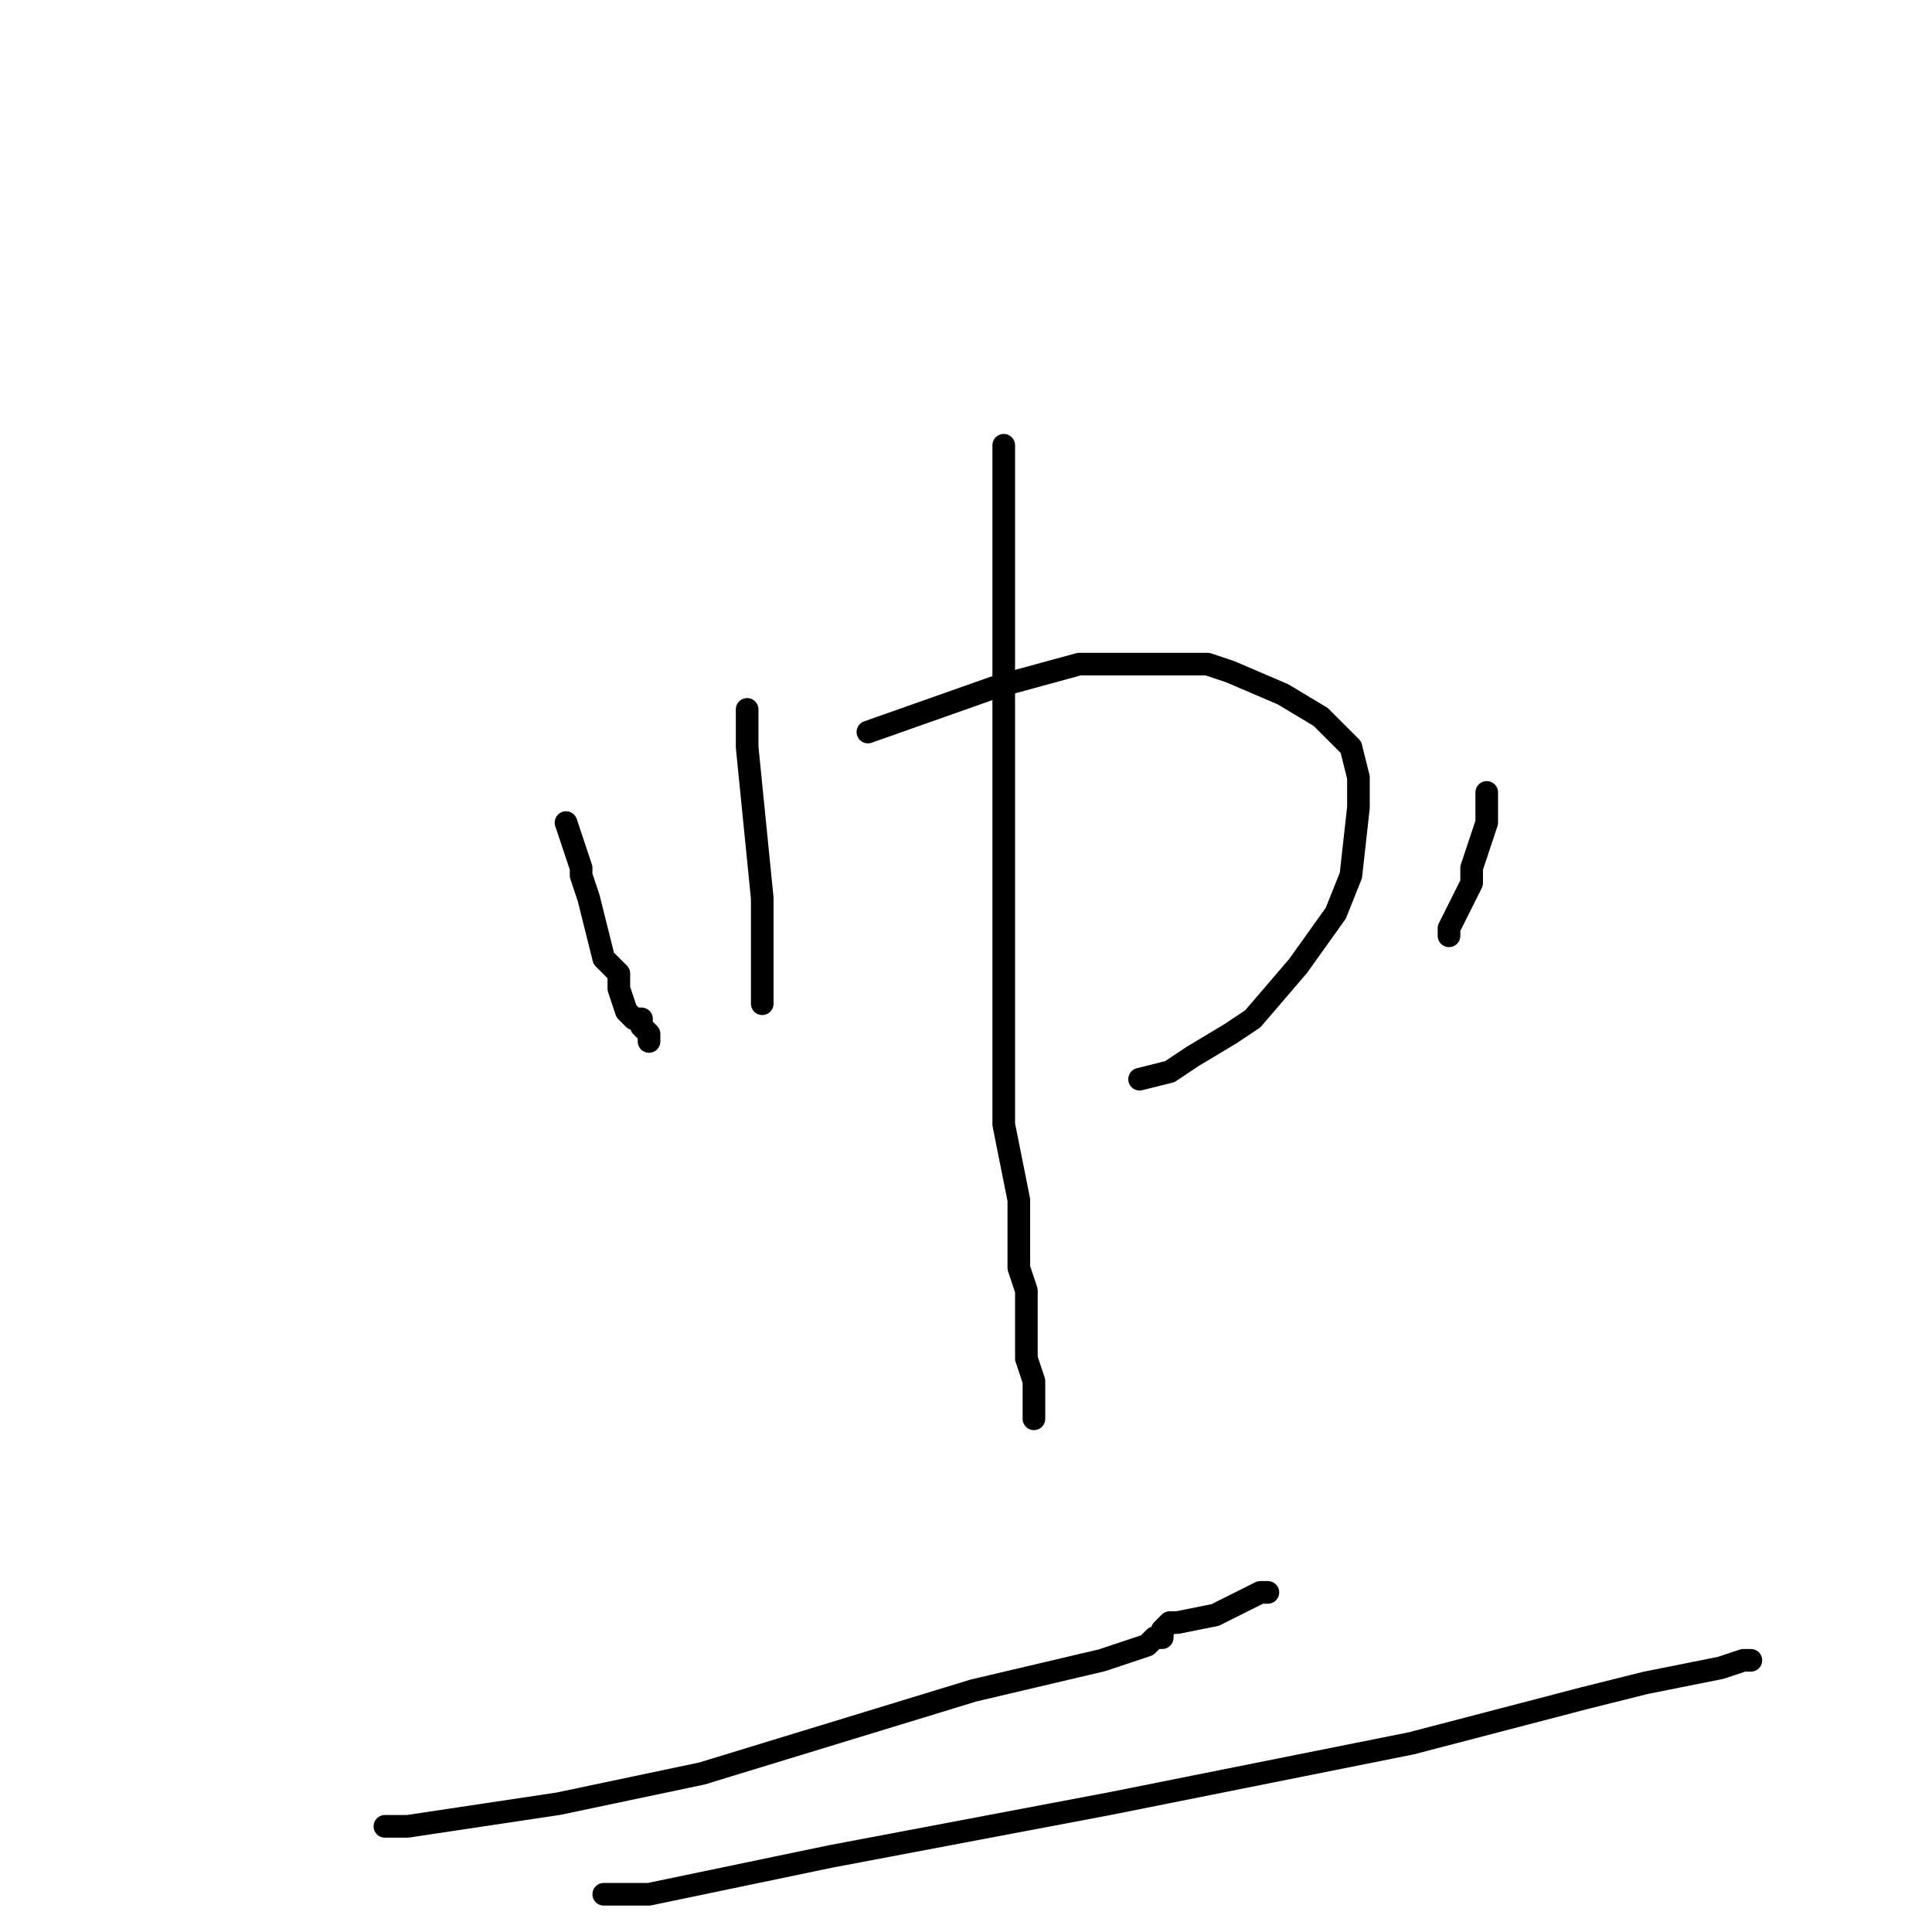 <?xml version="1.0" standalone="no"?>
    <svg width="256" height="256" xmlns="http://www.w3.org/2000/svg" version="1.1">
    <polyline stroke="black" stroke-width="3" stroke-linecap="round" fill="transparent" stroke-linejoin="round" points="75 109 77 115 77 116 78 119 80 127 82 129 82 131 83 134 84 135 85 135 85 136 86 137 86 138 86 138 " />
        <polyline stroke="black" stroke-width="3" stroke-linecap="round" fill="transparent" stroke-linejoin="round" points="99 94 99 99 101 119 101 127 101 129 101 131 101 132 101 133 101 133 " />
        <polyline stroke="black" stroke-width="3" stroke-linecap="round" fill="transparent" stroke-linejoin="round" points="115 97 132 91 143 88 147 88 153 88 160 88 163 89 170 92 175 95 176 96 179 99 180 103 180 107 179 116 177 121 172 128 166 135 163 137 158 140 155 142 151 143 151 143 " />
        <polyline stroke="black" stroke-width="3" stroke-linecap="round" fill="transparent" stroke-linejoin="round" points="133 59 133 79 133 106 133 141 133 149 135 159 135 165 135 168 136 171 136 175 136 178 136 180 137 183 137 185 137 186 137 187 137 187 137 188 137 188 " />
        <polyline stroke="black" stroke-width="3" stroke-linecap="round" fill="transparent" stroke-linejoin="round" points="197 105 197 109 195 115 195 117 192 123 192 124 192 124 " />
        <polyline stroke="black" stroke-width="3" stroke-linecap="round" fill="transparent" stroke-linejoin="round" points="51 242 54 242 74 239 93 235 129 224 146 220 149 219 152 218 153 217 154 217 154 216 155 215 156 215 161 214 165 212 167 211 167 211 168 211 168 211 " />
        <polyline stroke="black" stroke-width="3" stroke-linecap="round" fill="transparent" stroke-linejoin="round" points="80 251 86 251 110 246 147 239 187 231 210 225 218 223 228 221 231 220 232 220 232 220 " />
        </svg>